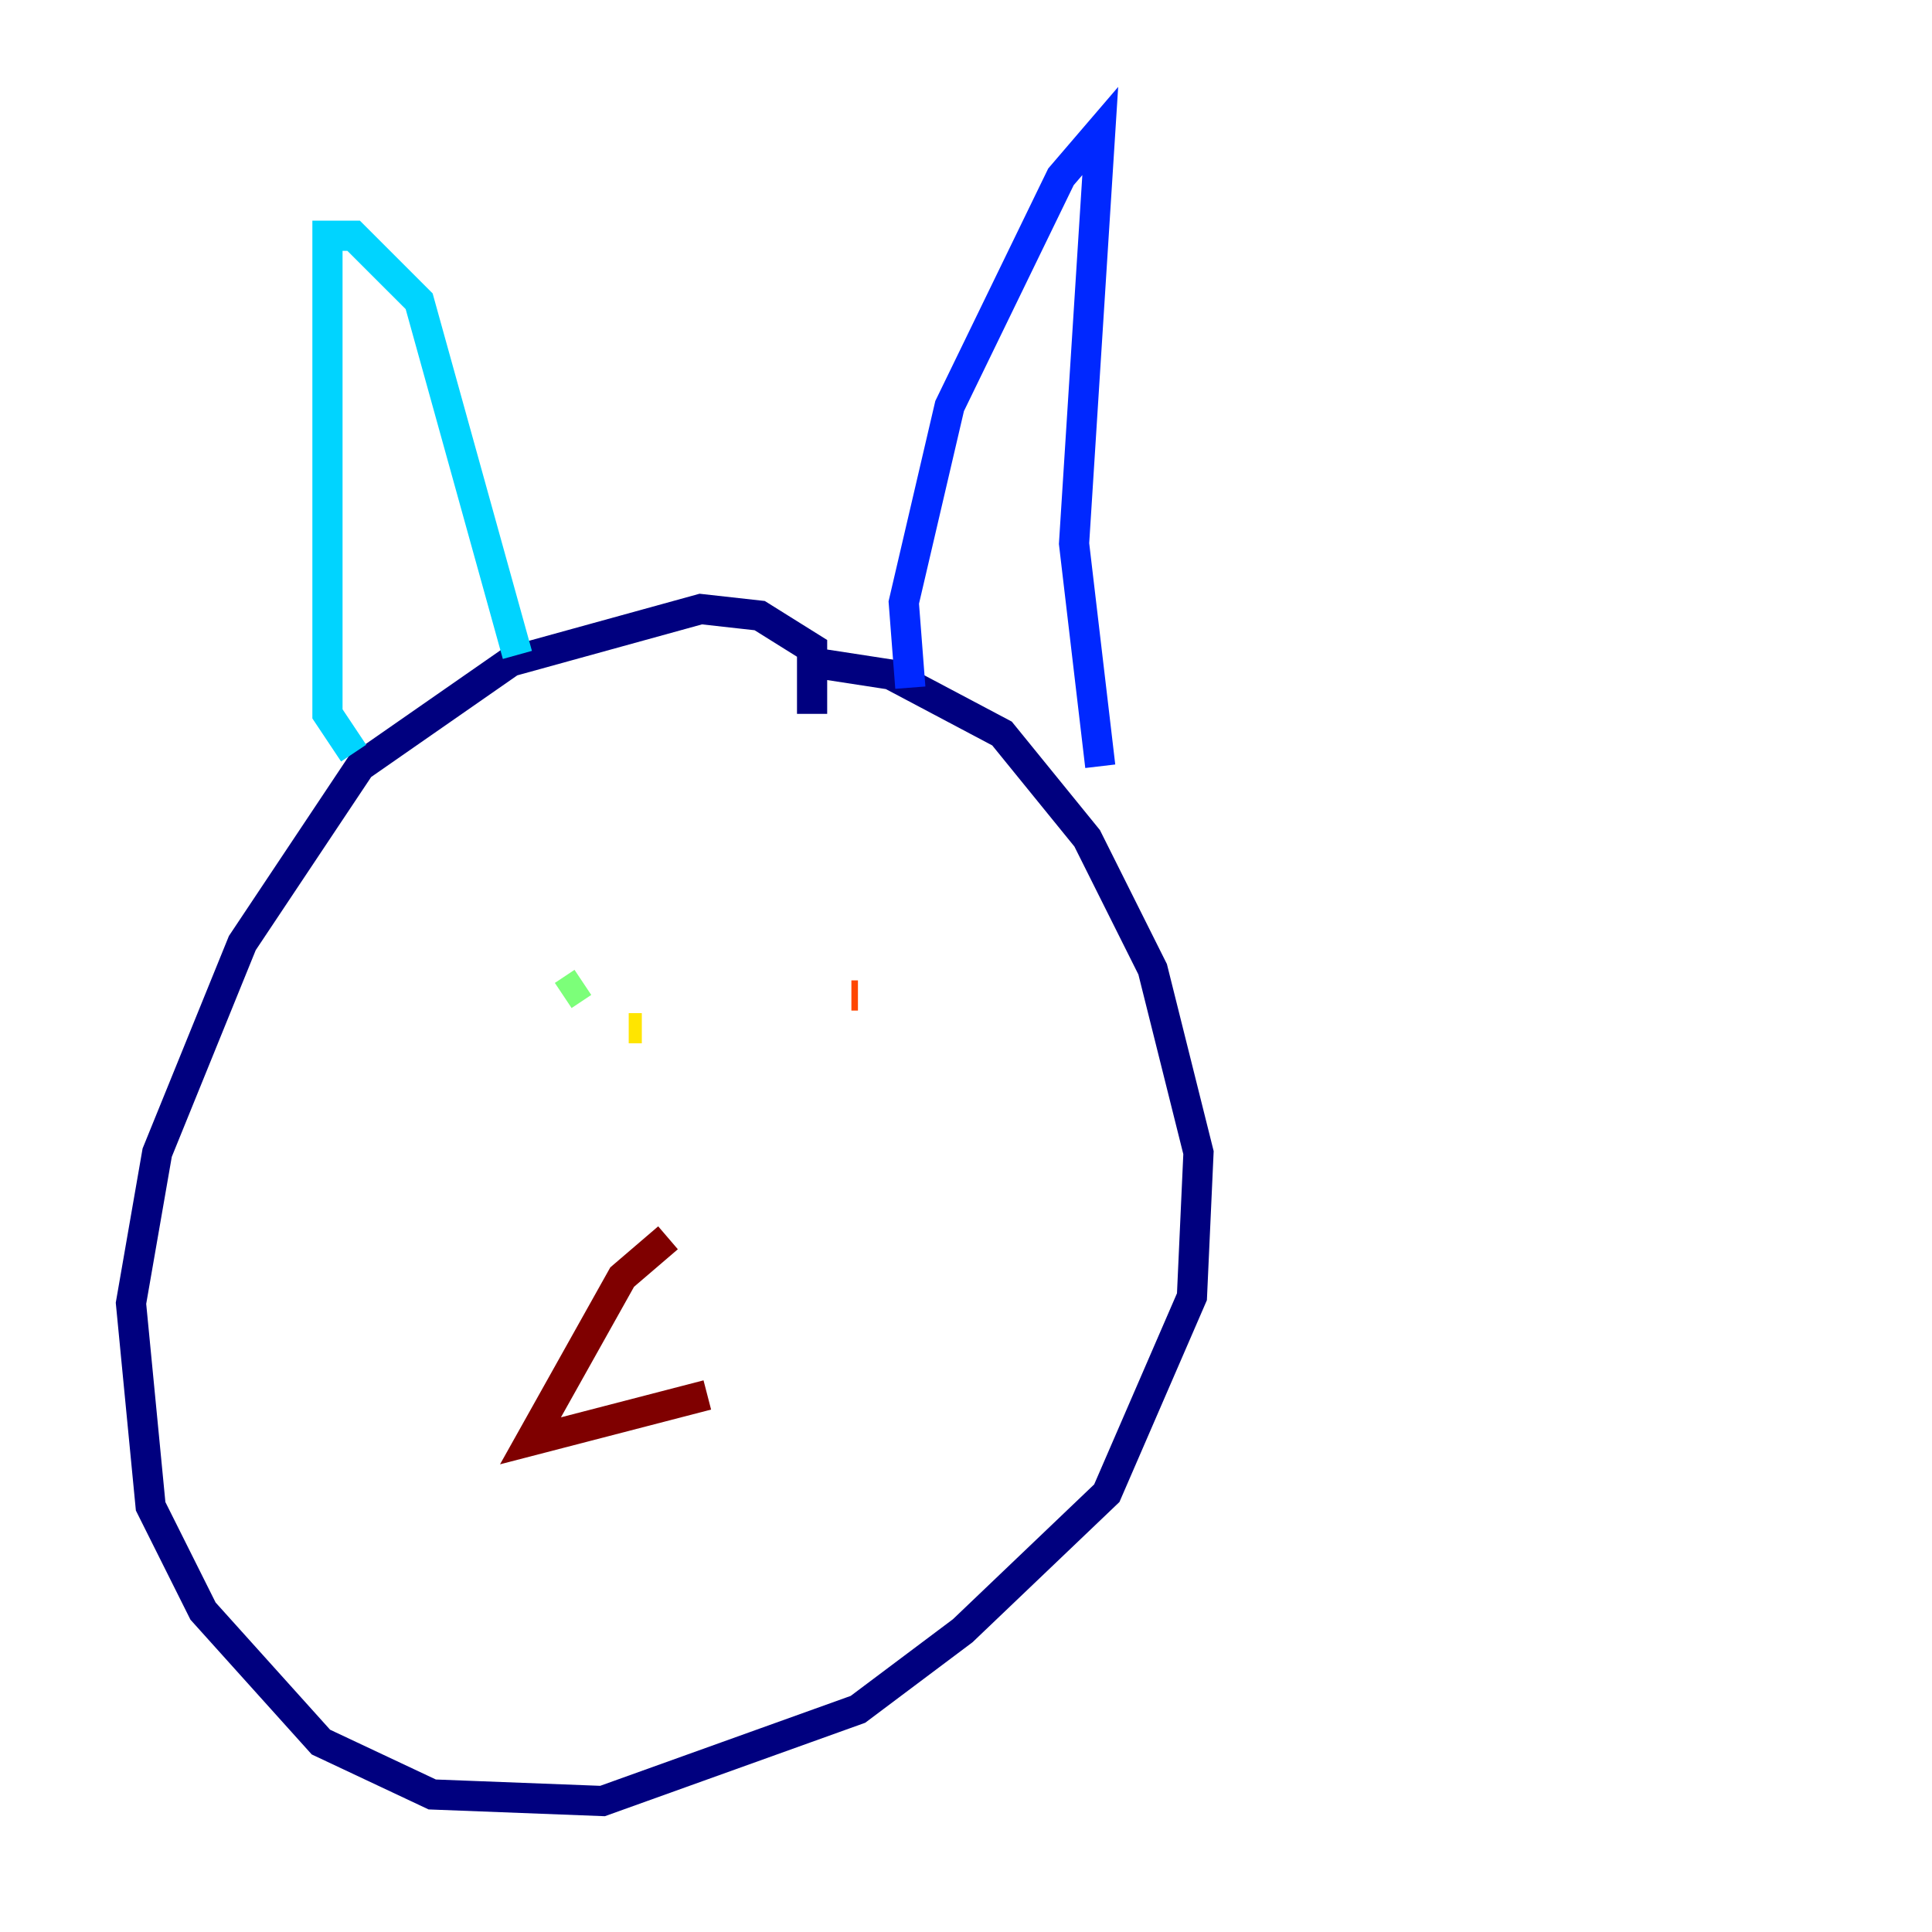 <?xml version="1.0" encoding="utf-8" ?>
<svg baseProfile="tiny" height="128" version="1.2" viewBox="0,0,128,128" width="128" xmlns="http://www.w3.org/2000/svg" xmlns:ev="http://www.w3.org/2001/xml-events" xmlns:xlink="http://www.w3.org/1999/xlink"><defs /><polyline fill="none" points="53.803,47.295 53.803,42.956 50.332,40.786 46.427,40.352 33.844,43.824 23.864,50.766 16.054,62.481 10.414,76.366 8.678,86.346 9.98,99.797 13.451,106.739 21.261,115.417 28.637,118.888 39.919,119.322 56.841,113.248 63.783,108.041 73.329,98.929 78.969,85.912 79.403,76.366 76.366,64.217 72.027,55.539 66.386,48.597 59.01,44.691 53.37,43.824" stroke="#00007f" stroke-width="2" /><polyline fill="none" points="60.312,45.559 59.878,39.919 62.915,26.902 70.291,11.715 72.895,8.678 71.159,36.014 72.895,50.766" stroke="#0028ff" stroke-width="2" /><polyline fill="none" points="34.278,43.39 27.77,19.959 23.43,15.62 21.695,15.62 21.695,47.295 23.43,49.898" stroke="#00d4ff" stroke-width="2" /><polyline fill="none" points="38.617,65.085 37.315,65.953" stroke="#7cff79" stroke-width="2" /><polyline fill="none" points="41.654,68.122 42.522,68.122" stroke="#ffe500" stroke-width="2" /><polyline fill="none" points="56.841,65.953 56.407,65.953" stroke="#ff4600" stroke-width="2" /><polyline fill="none" points="44.258,82.007 41.22,84.61 35.146,95.458 46.861,92.42" stroke="#7f0000" stroke-width="2" /></svg>